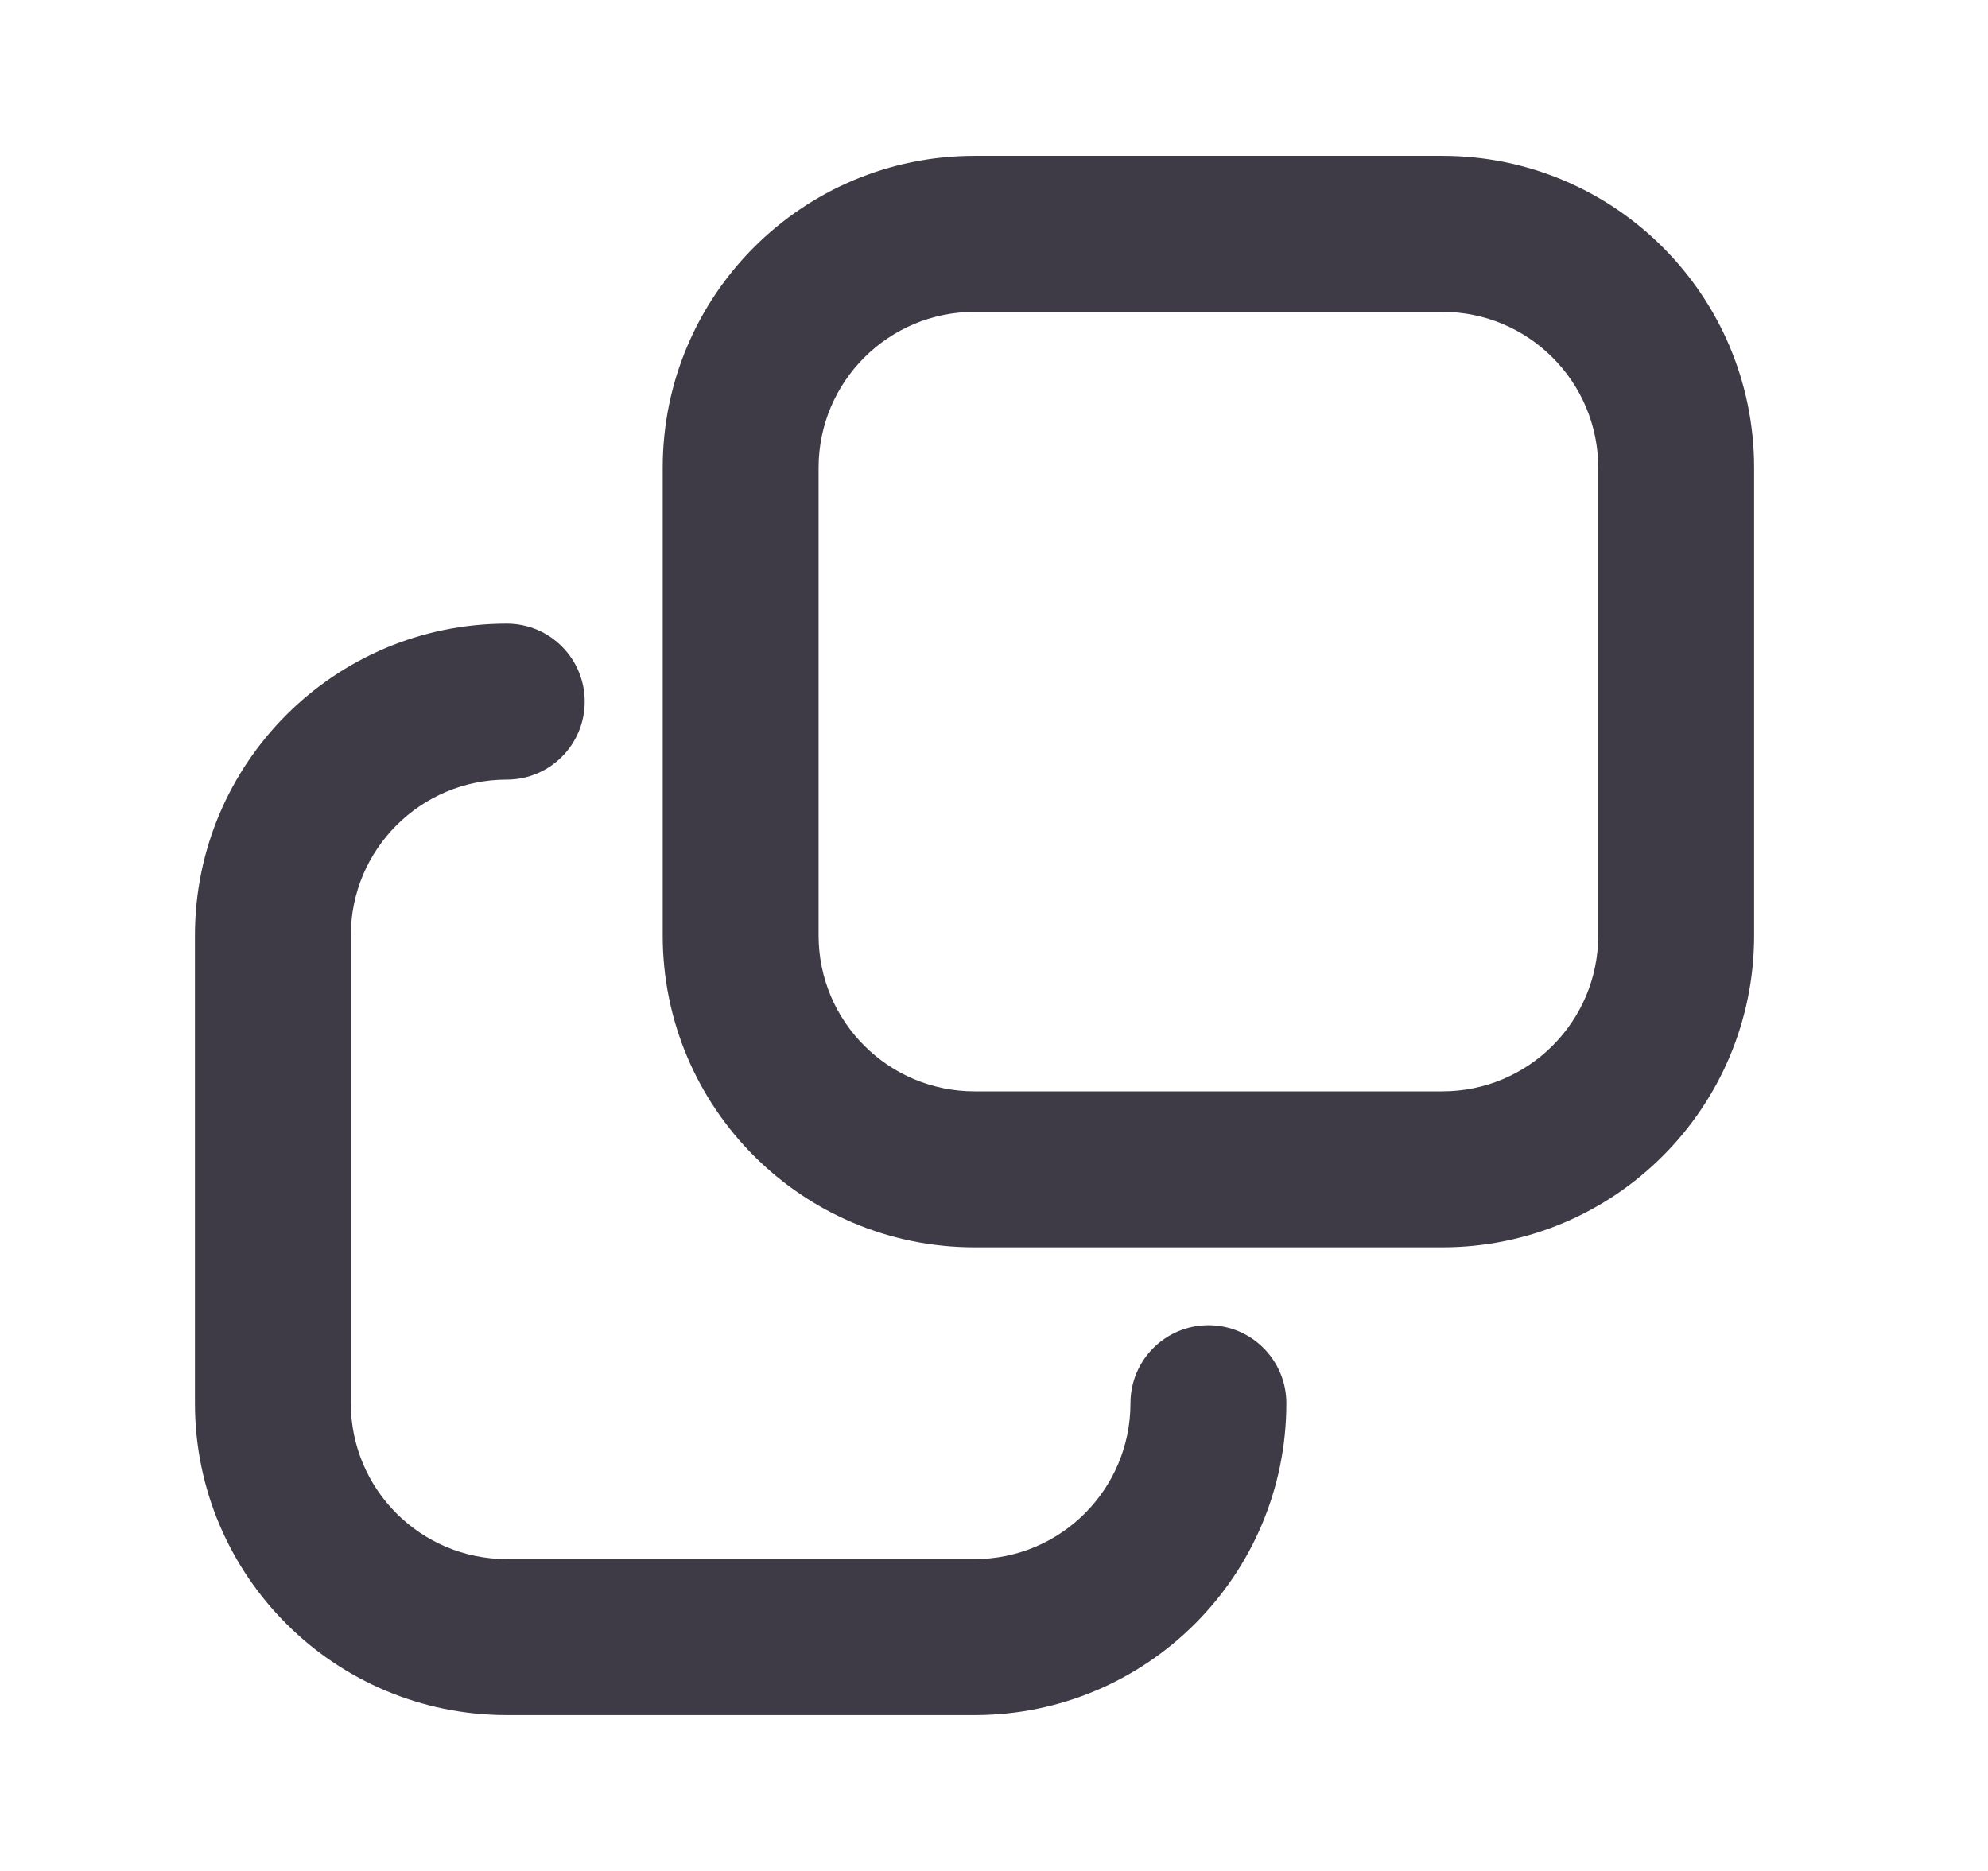 <svg width="17" height="16" viewBox="0 0 17 16" fill="none" xmlns="http://www.w3.org/2000/svg">
<path fill-rule="evenodd" clip-rule="evenodd" d="M8.334 1.333C6.861 1.333 5.667 2.527 5.667 4V8C5.667 9.473 6.861 10.667 8.334 10.667H12.334C13.806 10.667 15 9.473 15 8V4C15 2.527 13.806 1.333 12.334 1.333H8.334ZM7 4C7 3.264 7.597 2.667 8.334 2.667H12.334C13.07 2.667 13.667 3.264 13.667 4V8C13.667 8.736 13.07 9.333 12.334 9.333H8.334C7.597 9.333 7 8.736 7 8V4Z" fill="#3E3B46"/>
<path d="M1.667 12C1.667 13.473 2.861 14.667 4.334 14.667H8.334C9.806 14.667 11 13.473 11 12C11 11.632 10.702 11.333 10.334 11.333C9.965 11.333 9.667 11.632 9.667 12C9.667 12.736 9.07 13.333 8.334 13.333H4.334C3.597 13.333 3 12.736 3 12L3 8C3 7.264 3.597 6.667 4.334 6.667C4.702 6.667 5 6.368 5 6C5 5.632 4.702 5.333 4.334 5.333C2.861 5.333 1.667 6.527 1.667 8V12Z" fill="#3E3B46"/>
</svg>
